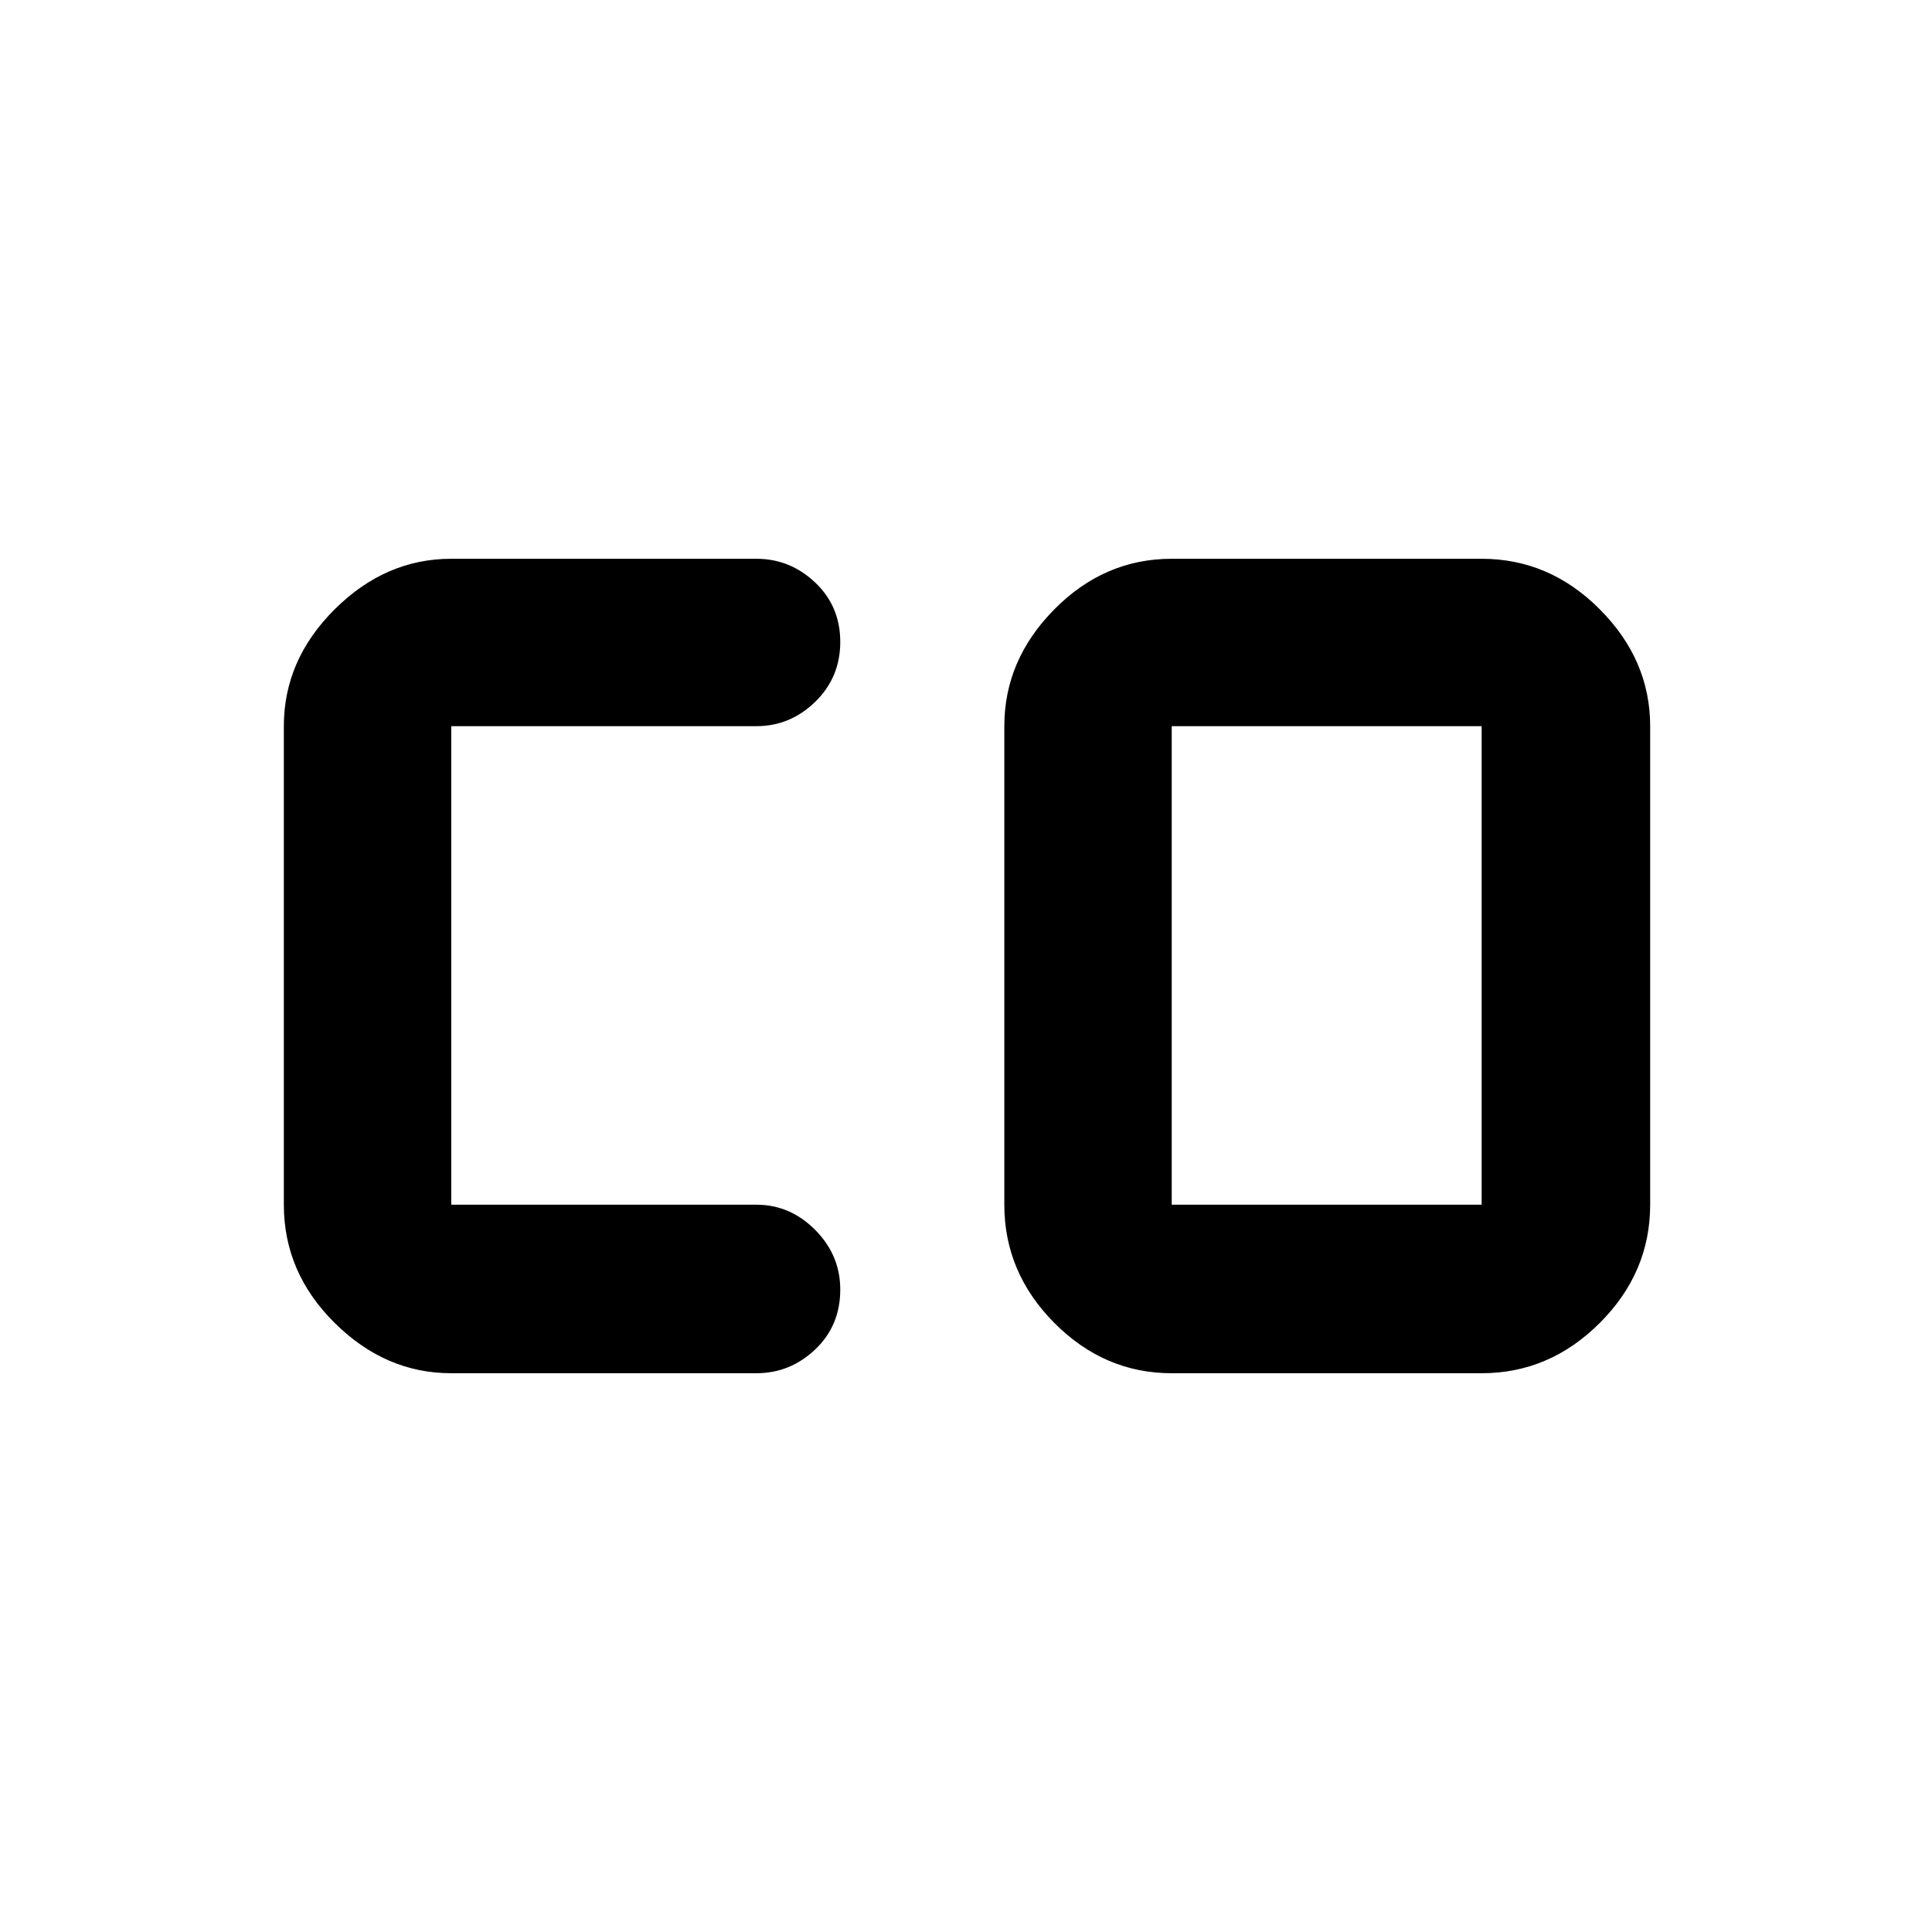 <svg xmlns="http://www.w3.org/2000/svg" height="48" viewBox="0 -960 960 960" width="48"><path d="M582.22-361.39h154v-237.78h-154v237.78Zm-358 83.74q-32.71 0-57.94-25.01-25.24-25-25.24-58.73v-237.78q0-32.91 25.24-58.04 25.23-25.14 57.94-25.14h151.65q16.74 0 29.2 11.81 12.45 11.8 12.45 29.49 0 17.68-12.45 29.78-12.46 12.1-29.2 12.1H224.22v237.78h151.65q16.74 0 29.2 12.53 12.45 12.54 12.45 29.66 0 17.92-12.45 29.73-12.46 11.82-29.2 11.82H224.22Zm358 0q-33.5 0-58.34-25.01-24.84-25-24.84-58.73v-237.78q0-32.91 24.84-58.04 24.84-25.14 58.34-25.14h154q33.73 0 58.73 25.14 25.01 25.13 25.01 58.04v237.78q0 33.73-25.01 58.73-25 25.01-58.73 25.01h-154Z"/></svg>